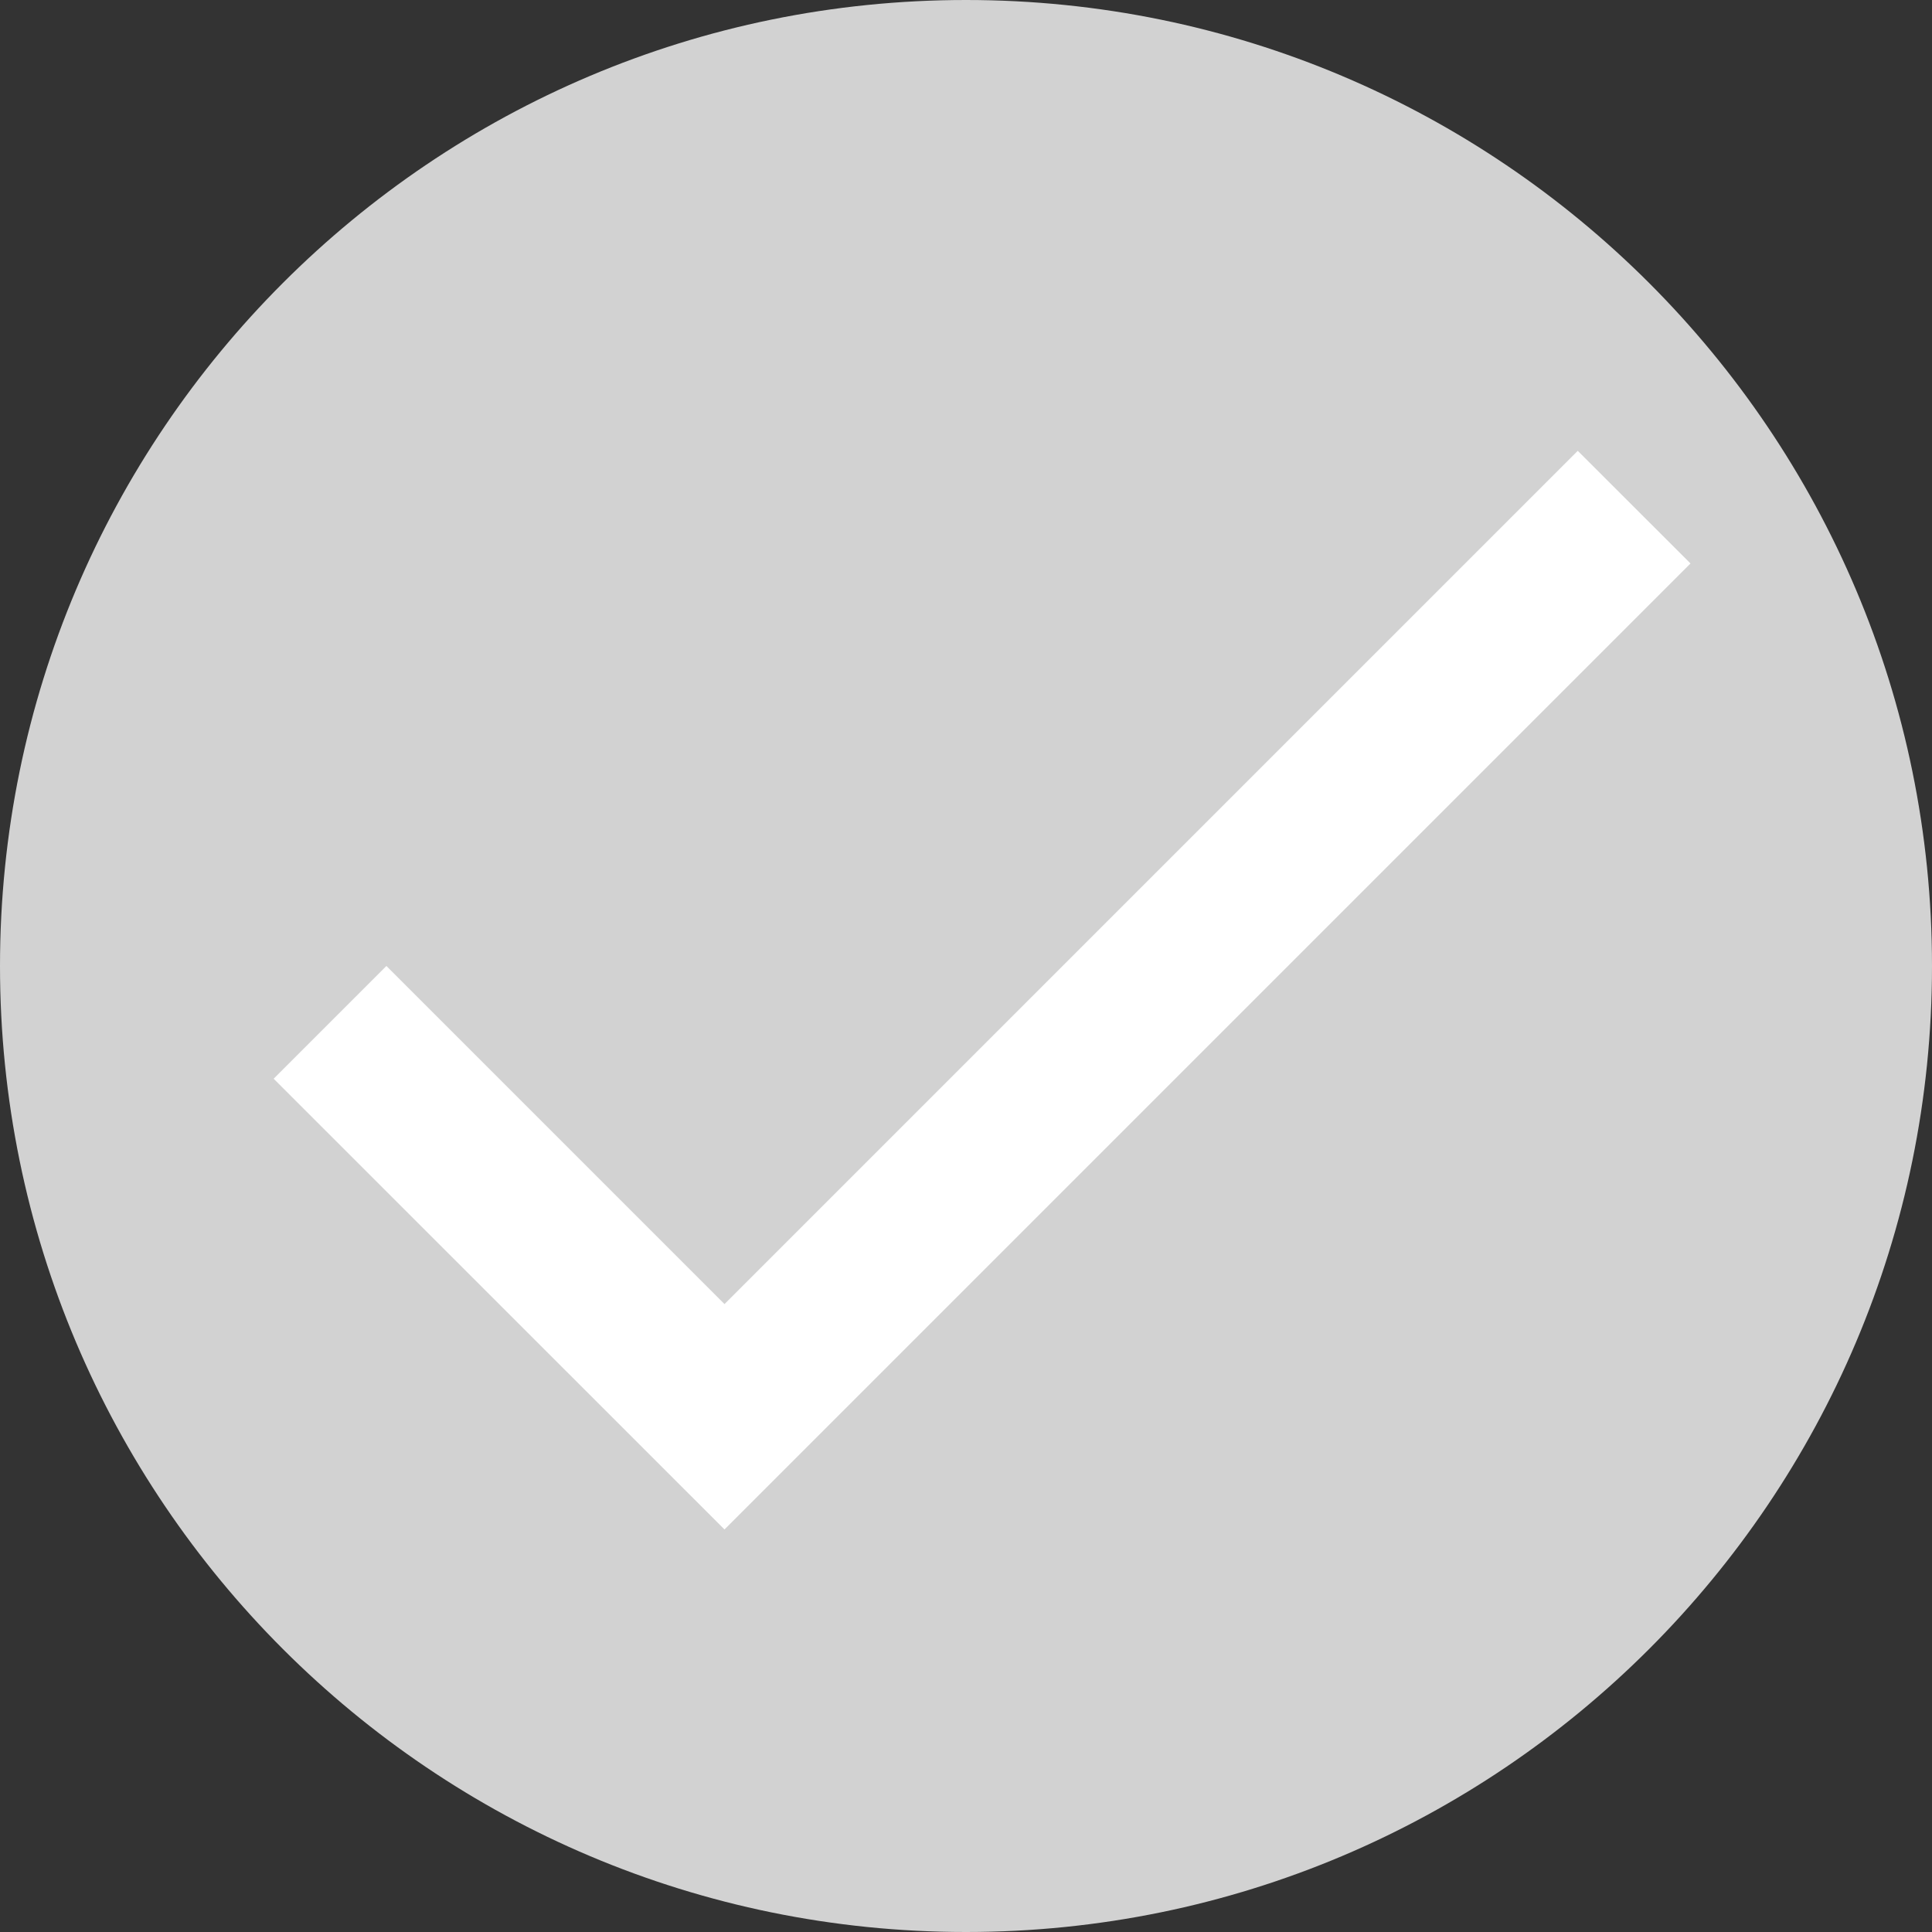 <svg width="20" height="20" viewBox="0 0 20 20" fill="none" xmlns="http://www.w3.org/2000/svg">
<rect x="0" y="0" width="20" height="20" fill="#333333" stroke="none"/>
<path d="M0 10C0 4.477 4.477 0 10 0C15.523 0 20 4.477 20 10C20 15.523 15.523 20 10 20C4.477 20 0 15.523 0 10Z" fill="#D2D2D2"/>
<path d="M7.5 13.5L4 10L2.833 11.167L7.5 15.833L17.5 5.833L16.333 4.667L7.5 13.5Z" fill="white"/>
</svg>
